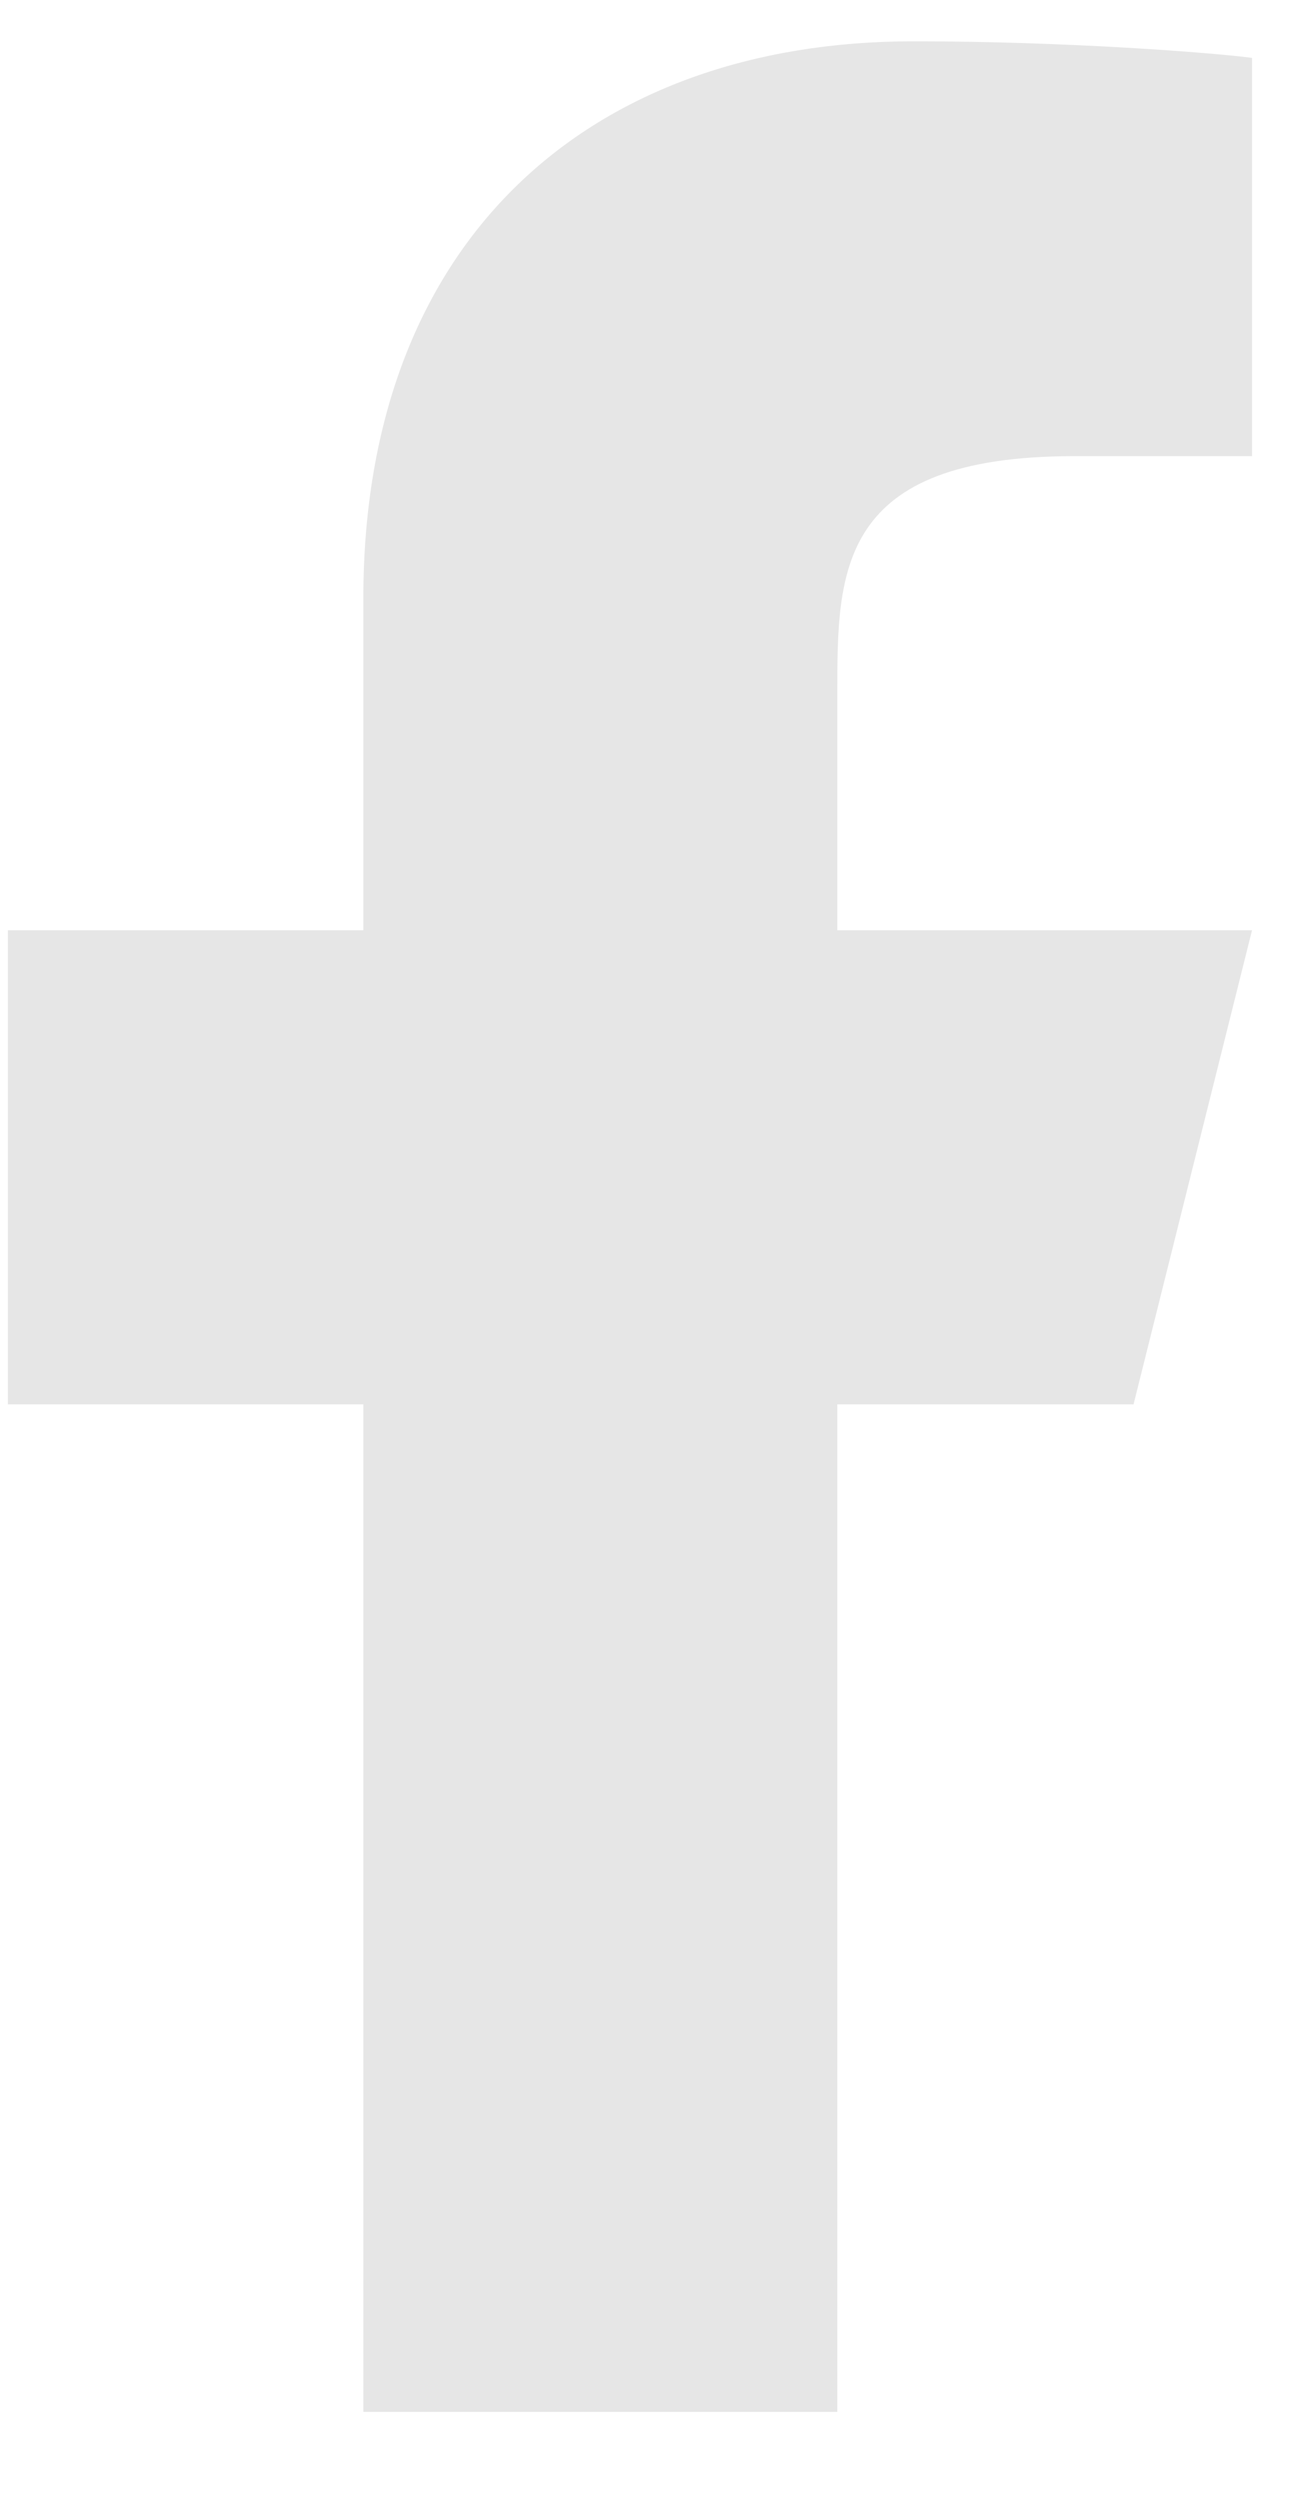 <svg width="14" height="27" viewBox="0 0 14 27" fill="none" xmlns="http://www.w3.org/2000/svg">
<path d="M9.045 15.166H12.245L13.525 10.046H9.045V7.486C9.045 6.168 9.045 4.926 11.605 4.926H13.525V0.625C13.108 0.57 11.532 0.446 9.868 0.446C6.393 0.446 3.925 2.567 3.925 6.462V10.046H0.085V15.166H3.925V26.046H9.045V15.166Z" fill="#E6E6E6"/>
</svg>

